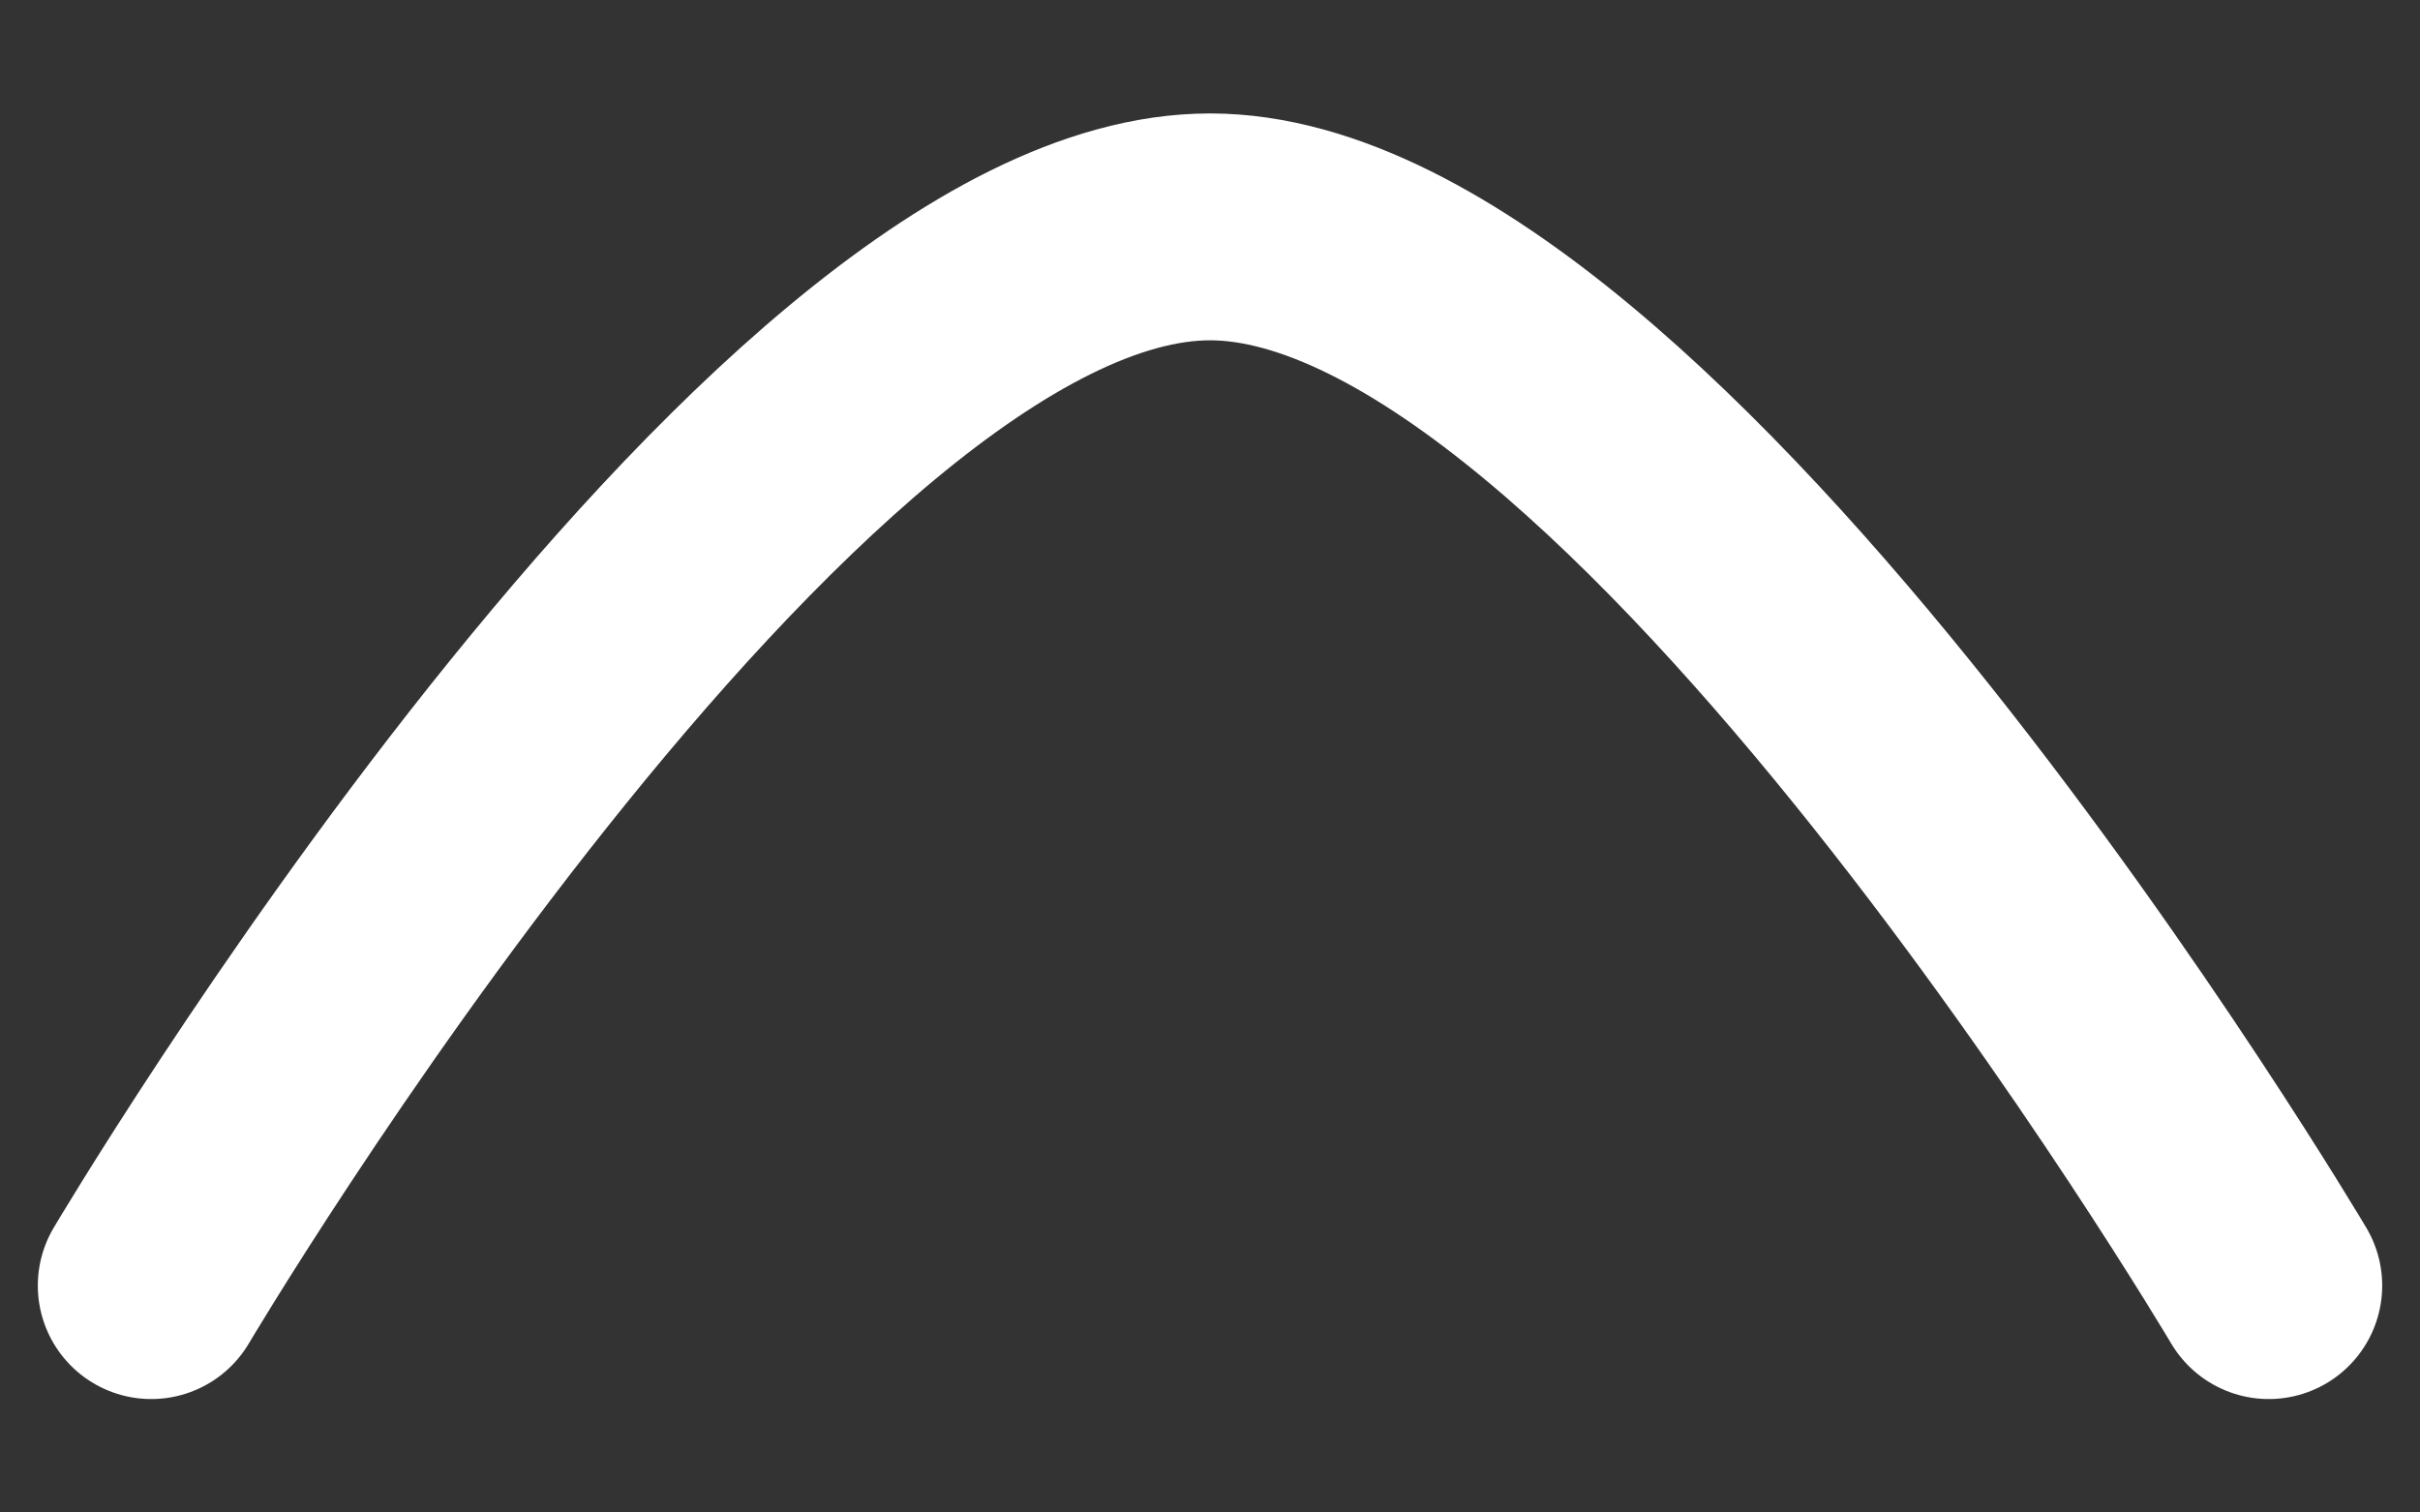 <svg width="16" height="10" viewBox="0 0 16 10" fill="none" xmlns="http://www.w3.org/2000/svg">
<rect x="0" y="0" width="16" height="10" fill="#333333" stroke="none"/>
<path d="M1 8.5C1 8.5 5.144 1.5 8 1.5C10.855 1.5 15 8.5 15 8.5" stroke="white" stroke-width="1.5" stroke-linecap="round" stroke-linejoin="round"/>
</svg>
